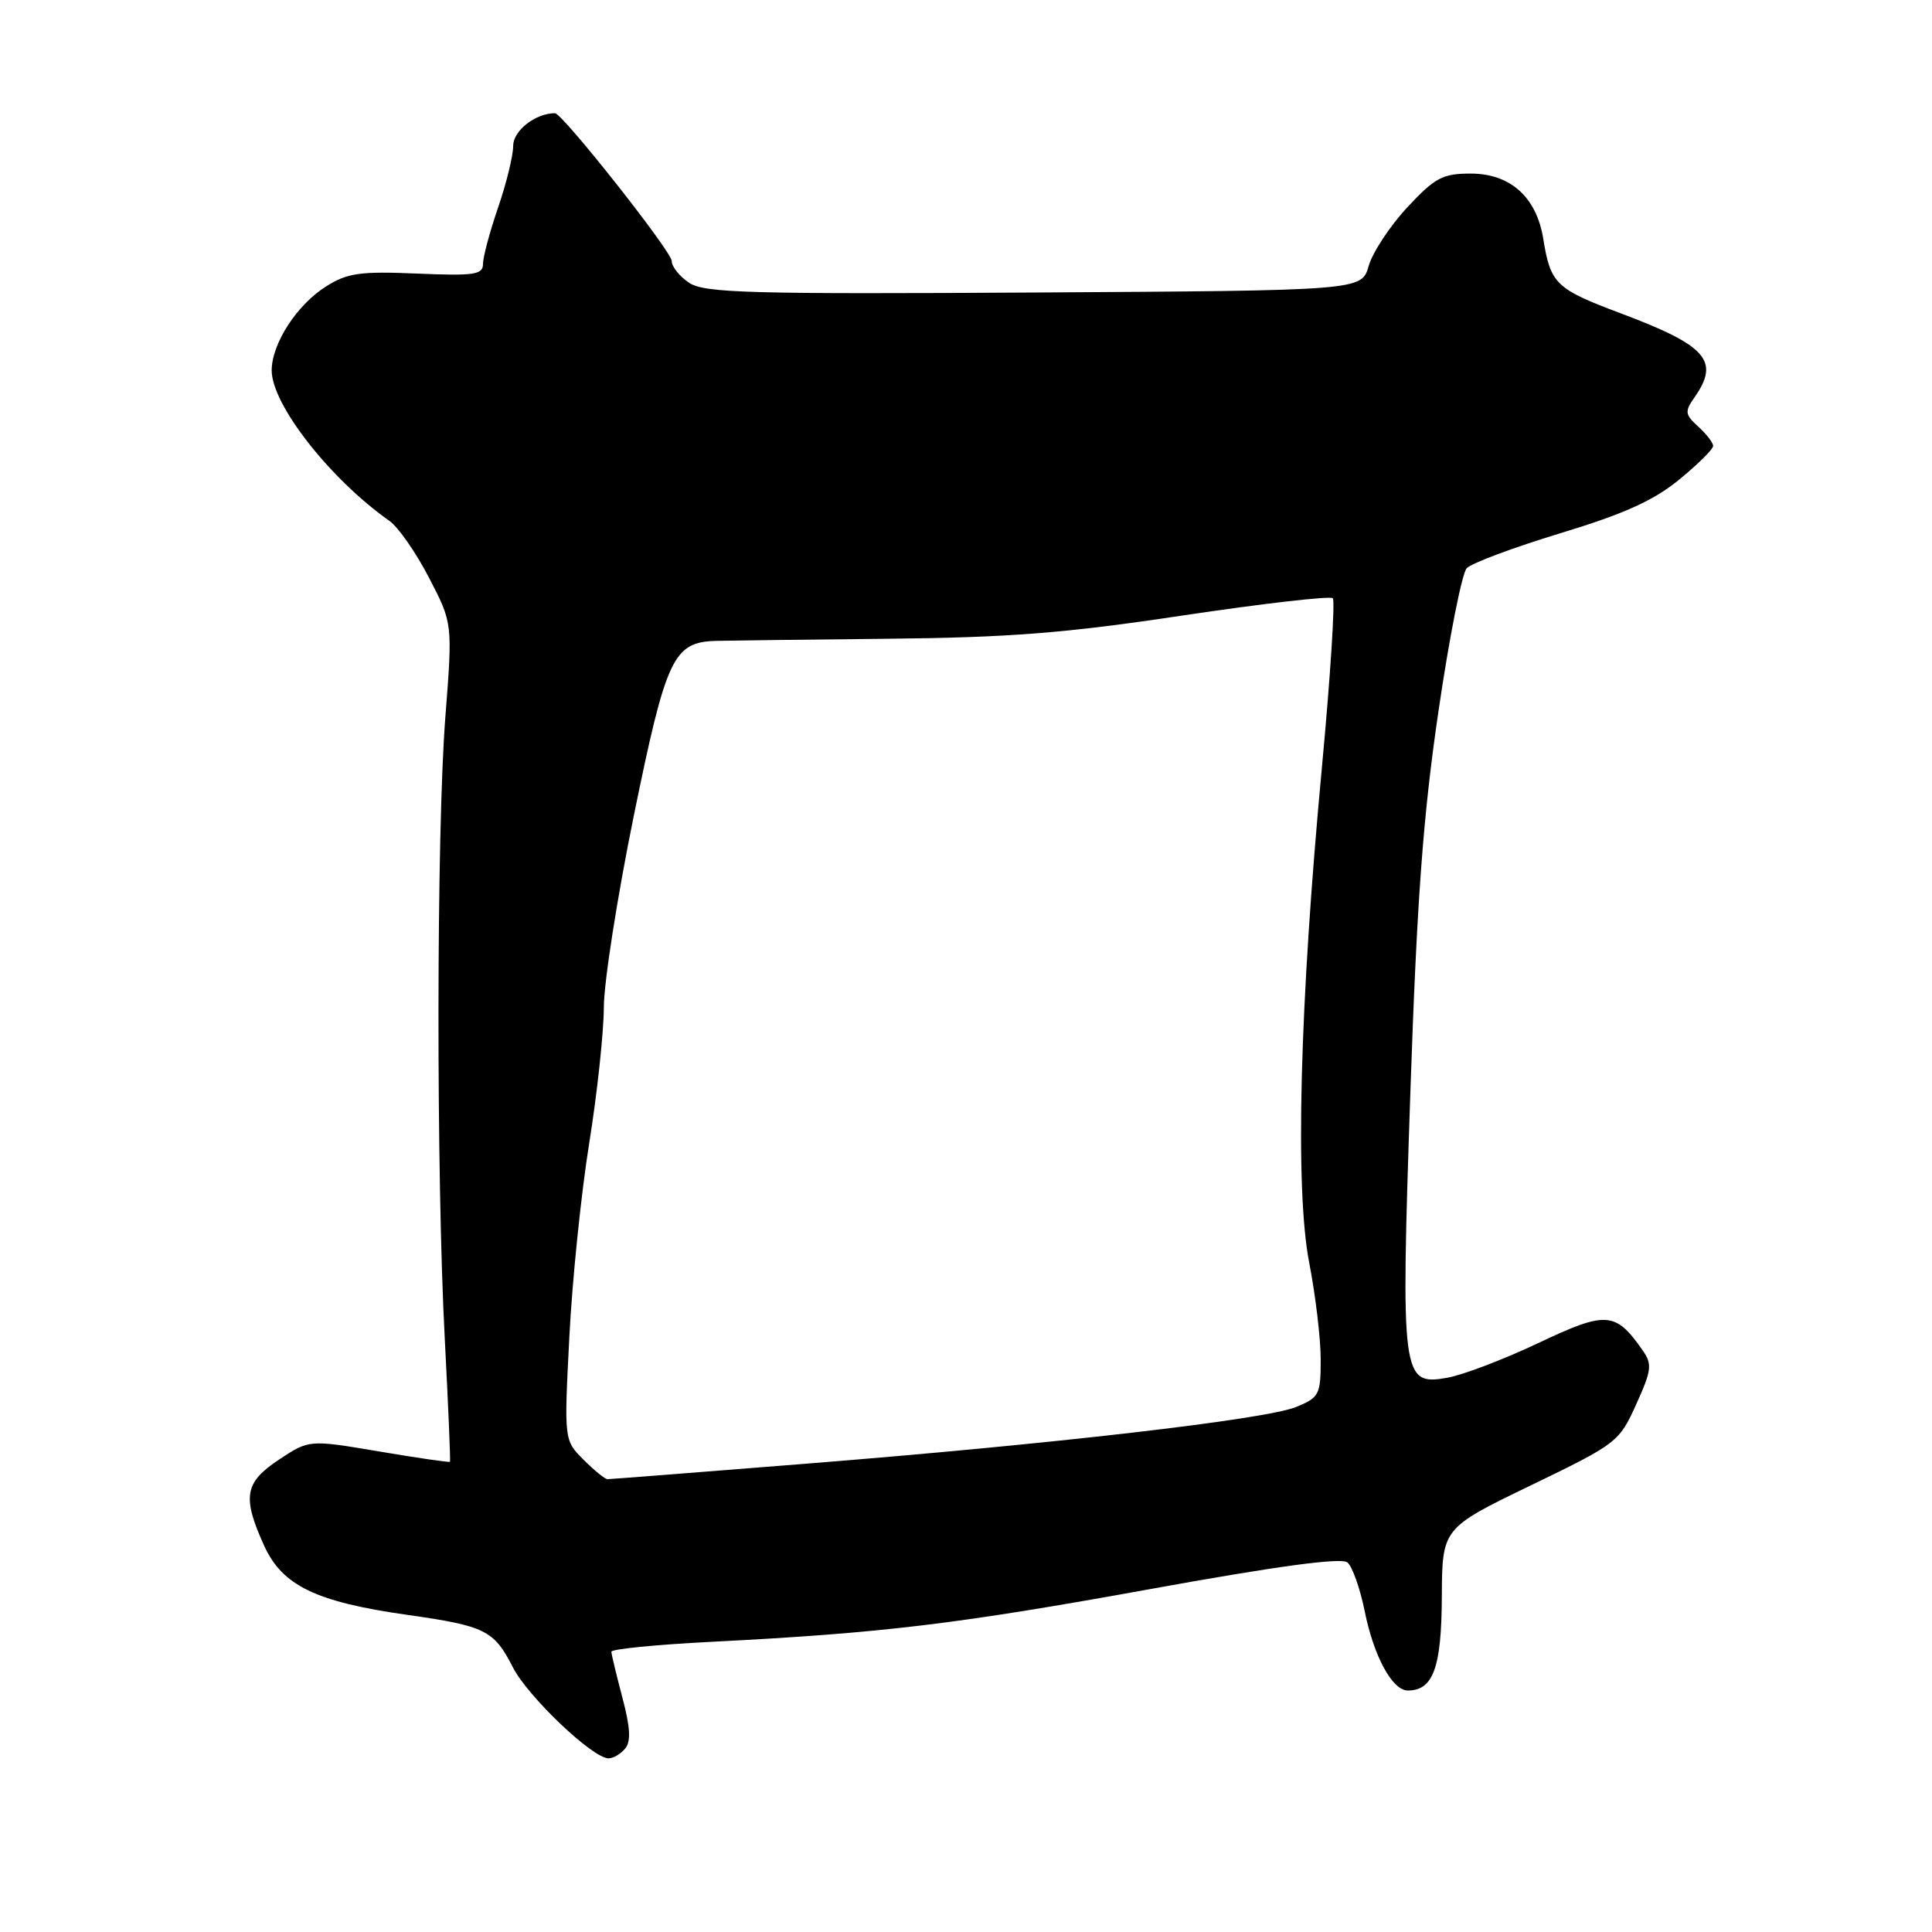 <?xml version="1.0" encoding="UTF-8" standalone="no"?>
<!DOCTYPE svg PUBLIC "-//W3C//DTD SVG 1.1//EN" "http://www.w3.org/Graphics/SVG/1.1/DTD/svg11.dtd" >
<svg xmlns="http://www.w3.org/2000/svg" xmlns:xlink="http://www.w3.org/1999/xlink" version="1.1" viewBox="0 0 256 256">
 <g >
 <path fill="currentColor"
d=" M 82.84 231.69 C 83.62 230.75 83.52 228.89 82.47 224.94 C 81.68 221.95 81.02 219.21 81.01 218.86 C 81.01 218.51 86.96 217.92 94.25 217.55 C 116.95 216.39 126.70 215.22 152.42 210.56 C 169.24 207.51 177.73 206.36 178.54 207.03 C 179.19 207.57 180.22 210.48 180.83 213.49 C 182.03 219.47 184.49 224.00 186.54 224.00 C 189.90 224.00 191.00 220.99 191.05 211.68 C 191.09 202.50 191.09 202.50 202.80 196.84 C 214.26 191.30 214.55 191.08 216.80 186.09 C 218.87 181.52 218.95 180.77 217.64 178.90 C 214.05 173.77 212.85 173.69 203.84 177.96 C 199.25 180.13 193.82 182.20 191.77 182.56 C 185.73 183.62 185.60 182.62 186.88 144.77 C 187.75 119.20 188.56 108.16 190.60 94.27 C 192.03 84.50 193.72 75.95 194.35 75.29 C 194.98 74.62 200.56 72.54 206.74 70.66 C 215.18 68.10 219.11 66.33 222.49 63.56 C 224.97 61.53 227.00 59.52 227.00 59.09 C 227.00 58.66 226.11 57.51 225.03 56.53 C 223.26 54.92 223.21 54.54 224.53 52.65 C 227.93 47.80 226.16 45.80 214.71 41.50 C 206.15 38.29 205.45 37.61 204.49 31.64 C 203.60 26.12 200.13 23.00 194.87 23.00 C 191.15 23.00 190.14 23.54 186.47 27.48 C 184.18 29.94 181.88 33.43 181.36 35.23 C 180.43 38.50 180.43 38.50 137.05 38.76 C 99.46 38.99 93.37 38.82 91.34 37.49 C 90.05 36.64 89.00 35.33 89.00 34.57 C 89.00 33.33 74.52 15.00 73.54 15.00 C 70.96 15.00 68.00 17.31 68.00 19.32 C 68.00 20.62 67.10 24.30 66.00 27.50 C 64.90 30.70 64.00 34.06 64.00 34.96 C 64.00 36.40 62.87 36.57 55.25 36.25 C 47.76 35.93 46.03 36.17 43.24 37.93 C 39.34 40.38 36.01 45.52 36.00 49.08 C 36.00 53.60 43.72 63.47 51.60 69.02 C 52.76 69.83 55.12 73.22 56.84 76.54 C 59.98 82.58 59.98 82.58 59.01 95.04 C 57.83 110.26 57.79 155.73 58.94 177.50 C 59.40 186.30 59.71 193.59 59.62 193.69 C 59.53 193.80 55.29 193.18 50.20 192.32 C 40.96 190.76 40.96 190.76 36.98 193.40 C 32.40 196.43 32.07 198.34 34.99 204.79 C 37.40 210.11 41.86 212.26 53.98 213.98 C 64.29 215.44 65.46 216.02 67.96 220.93 C 69.94 224.80 78.52 232.98 80.63 232.99 C 81.25 233.00 82.24 232.41 82.84 231.69 Z  M 77.32 193.42 C 74.74 190.83 74.74 190.83 75.44 177.17 C 75.82 169.65 77.01 158.10 78.07 151.50 C 79.13 144.90 80.00 136.80 80.01 133.50 C 80.01 130.20 81.81 118.72 84.00 108.00 C 88.27 87.11 89.22 85.09 94.86 84.92 C 96.31 84.88 106.50 84.75 117.50 84.64 C 133.70 84.48 141.15 83.90 156.75 81.55 C 167.34 79.97 176.27 78.94 176.60 79.27 C 176.93 79.60 176.28 89.68 175.16 101.68 C 172.20 133.27 171.58 157.53 173.48 167.34 C 174.32 171.65 175.00 177.41 175.00 180.14 C 175.00 184.80 174.80 185.18 171.75 186.43 C 167.70 188.09 139.43 191.36 106.28 193.99 C 92.41 195.10 80.81 196.00 80.49 196.00 C 80.17 196.00 78.75 194.84 77.32 193.42 Z "/>
</g>
</svg>